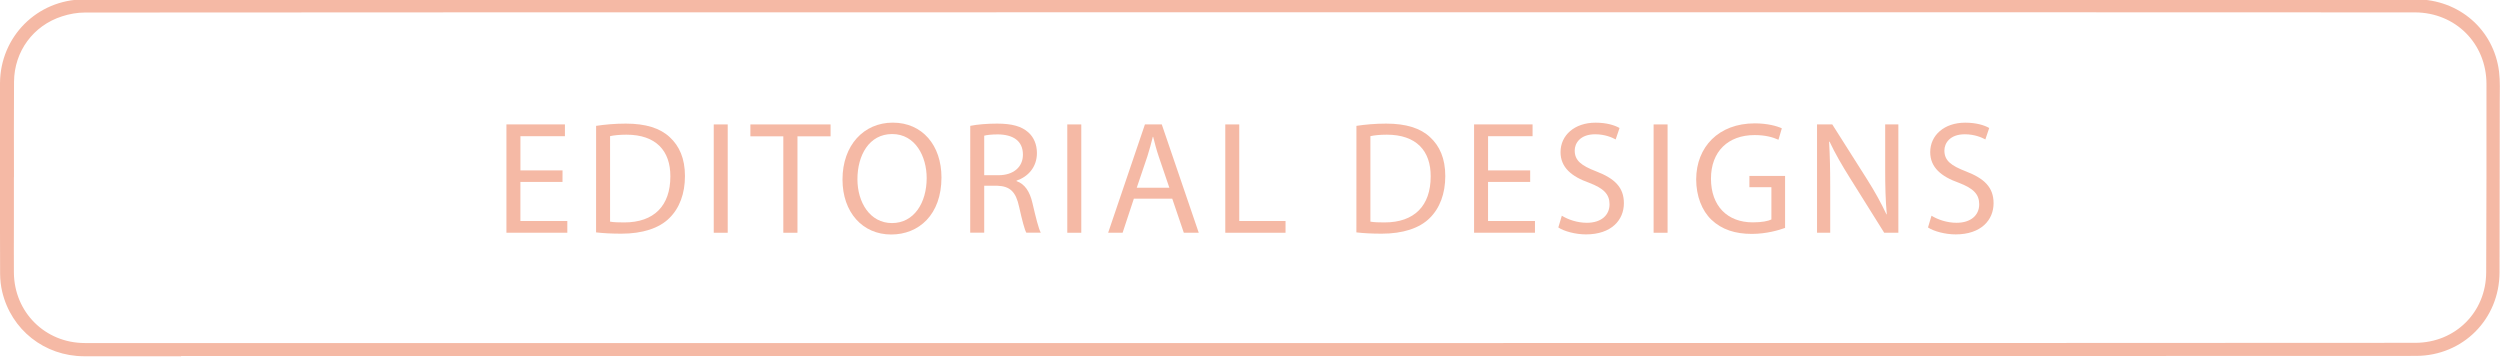 <?xml version="1.0" encoding="utf-8"?>
<!-- Generator: Adobe Illustrator 27.5.0, SVG Export Plug-In . SVG Version: 6.00 Build 0)  -->
<svg version="1.1" id="Layer_1" xmlns="http://www.w3.org/2000/svg" xmlns:xlink="http://www.w3.org/1999/xlink" x="0px" y="0px"
	 viewBox="0 0 700 100" style="enable-background:new 0 0 700 100;" xml:space="preserve">
<style type="text/css">
	.st0{fill:#F5B9A5;}
	.st1{enable-background:new    ;}
</style>
<g>
	<g>
		<g>
			<path class="st0" d="M50.7,99.75c-9.07,0-18.13,0.02-27.2,0c-11.04-0.04-20.37-7.4-22.89-18.1c-0.38-1.6-0.56-3.3-0.58-4.94
				C-0.02,58.89-0.08,41.07,0,23.27C0.1,10.23,10.4-0.09,23.44-0.17c18.07-0.1,635-0.1,653.06-0.02c12.1,0.06,21.75,8.5,23.23,20.2
				c0.34,2.72,0.2,5.5,0.2,8.24c0,16-0.02,32-0.06,48.02c-0.04,13.08-10.2,23.3-23.29,23.38c-8.99,0.06-616.87,0.02-625.86,0.02
				C50.7,99.69,50.7,99.73,50.7,99.75z M3.91,49.63H3.89c0,4.42,0,8.84,0,13.24c0,4.5-0.04,8.98,0,13.48
				c0.1,11.06,8.73,19.68,19.83,19.7c17.91,0.02,634.72,0.02,652.62-0.06c11.16-0.04,19.75-8.58,19.79-19.7
				c0.08-17.6,0.1-35.2,0.08-52.8c-0.02-11.32-8.67-19.98-20.01-20.02C658.35,3.41,41.63,3.43,23.78,3.51
				c-2.14,0-4.37,0.4-6.39,1.06C9.3,7.15,3.99,14.39,3.93,22.89C3.85,31.81,3.91,40.71,3.91,49.63z"/>
		</g>
	</g>
</g>
<g class="st1">
	<path class="st0" d="M157.5,50.95h-11.79v10.93h13.14v3.29H141.8V34.84h16.38v3.29h-12.46v9.58h11.79L157.5,50.95L157.5,50.95z"/>
	<path class="st0" d="M166.91,35.24c2.38-0.36,5.22-0.63,8.32-0.63c5.62,0,9.63,1.3,12.28,3.78c2.7,2.47,4.28,5.98,4.28,10.89
		c0,4.95-1.53,9-4.37,11.79c-2.83,2.83-7.51,4.36-13.41,4.36c-2.79,0-5.13-0.13-7.11-0.36L166.91,35.24L166.91,35.24z M170.82,62.06
		c0.99,0.18,2.43,0.22,3.96,0.22c8.37,0,12.92-4.68,12.92-12.87c0.04-7.16-4-11.7-12.29-11.7c-2.02,0-3.55,0.18-4.59,0.41
		L170.82,62.06L170.82,62.06z"/>
	<path class="st0" d="M203.76,34.84v30.33h-3.91V34.84H203.76z"/>
	<path class="st0" d="M219.33,38.17h-9.22v-3.33h22.45v3.33h-9.27v27h-3.96L219.33,38.17L219.33,38.17z"/>
	<path class="st0" d="M263.61,49.69c0,10.44-6.34,15.97-14.08,15.97c-8.01,0-13.63-6.21-13.63-15.39c0-9.63,5.98-15.93,14.08-15.93
		C258.26,34.34,263.61,40.69,263.61,49.69z M240.08,50.18c0,6.48,3.51,12.28,9.67,12.28c6.21,0,9.72-5.71,9.72-12.6
		c0-6.03-3.15-12.33-9.67-12.33C243.32,37.54,240.08,43.52,240.08,50.18z"/>
	<path class="st0" d="M271.67,35.24c1.98-0.41,4.82-0.63,7.51-0.63c4.19,0,6.88,0.76,8.77,2.47c1.53,1.35,2.39,3.42,2.39,5.76
		c0,4-2.52,6.66-5.71,7.74v0.13c2.34,0.81,3.73,2.97,4.45,6.12c0.99,4.23,1.71,7.15,2.34,8.32h-4.05c-0.49-0.85-1.17-3.46-2.02-7.25
		c-0.9-4.18-2.52-5.76-6.08-5.89h-3.69v13.14h-3.92L271.67,35.24L271.67,35.24z M275.58,49.06h4c4.18,0,6.84-2.29,6.84-5.76
		c0-3.92-2.83-5.62-6.97-5.67c-1.89,0-3.24,0.18-3.87,0.36V49.06z"/>
	<path class="st0" d="M302.76,34.84v30.33h-3.92V34.84H302.76z"/>
	<path class="st0" d="M317.48,55.63l-3.15,9.54h-4.05l10.3-30.33h4.72l10.35,30.33h-4.18l-3.24-9.54H317.48z M327.42,52.57
		l-2.97-8.73c-0.67-1.98-1.12-3.78-1.57-5.54h-0.09c-0.45,1.8-0.94,3.65-1.53,5.49l-2.97,8.77L327.42,52.57L327.42,52.57z"/>
	<path class="st0" d="M343.08,34.84h3.91v27.04h12.96v3.29h-16.87V34.84z"/>
	<path class="st0" d="M379.8,35.24c2.38-0.36,5.22-0.63,8.32-0.63c5.62,0,9.63,1.3,12.28,3.78c2.7,2.47,4.28,5.98,4.28,10.89
		c0,4.95-1.53,9-4.37,11.79c-2.83,2.83-7.51,4.36-13.41,4.36c-2.79,0-5.13-0.13-7.11-0.36L379.8,35.24L379.8,35.24z M383.71,62.06
		c0.99,0.18,2.43,0.22,3.96,0.22c8.37,0,12.92-4.68,12.92-12.87c0.04-7.16-4-11.7-12.29-11.7c-2.02,0-3.55,0.18-4.59,0.41V62.06z"/>
	<path class="st0" d="M428.44,50.95h-11.79v10.93h13.14v3.29h-17.05V34.84h16.38v3.29h-12.46v9.58h11.79v3.24H428.44z"/>
	<path class="st0" d="M437.31,60.4c1.75,1.08,4.32,1.98,7.02,1.98c4,0,6.34-2.12,6.34-5.17c0-2.83-1.62-4.46-5.71-6.03
		c-4.95-1.75-8.01-4.32-8.01-8.59c0-4.72,3.92-8.24,9.81-8.24c3.11,0,5.35,0.72,6.71,1.49l-1.08,3.2c-0.99-0.54-3.01-1.44-5.76-1.44
		c-4.14,0-5.71,2.47-5.71,4.54c0,2.83,1.84,4.23,6.03,5.85c5.13,1.98,7.74,4.45,7.74,8.91c0,4.68-3.46,8.73-10.62,8.73
		c-2.92,0-6.12-0.86-7.74-1.94L437.31,60.4z"/>
	<path class="st0" d="M466.92,34.84v30.33h-3.91V34.84H466.92z"/>
	<path class="st0" d="M499.81,63.82c-1.75,0.63-5.22,1.67-9.31,1.67c-4.59,0-8.37-1.17-11.34-4c-2.61-2.52-4.23-6.57-4.23-11.29
		c0.04-9.04,6.25-15.66,16.42-15.66c3.51,0,6.25,0.76,7.56,1.39l-0.94,3.2c-1.62-0.72-3.65-1.31-6.71-1.31
		c-7.38,0-12.19,4.59-12.19,12.2c0,7.69,4.63,12.24,11.7,12.24c2.57,0,4.32-0.36,5.22-0.81v-9.04h-6.16v-3.15h9.99v14.56H499.81z"/>
	<path class="st0" d="M508.77,65.17V34.84h4.27l9.72,15.34c2.25,3.55,4,6.75,5.45,9.85l0.09-0.04c-0.36-4.05-0.45-7.74-0.45-12.46
		V34.84h3.69v30.33h-3.96l-9.63-15.39c-2.12-3.38-4.14-6.84-5.67-10.12l-0.13,0.04c0.22,3.82,0.31,7.47,0.31,12.51v12.96H508.77z"/>
	<path class="st0" d="M540.82,60.4c1.75,1.08,4.32,1.98,7.02,1.98c4,0,6.34-2.12,6.34-5.17c0-2.83-1.62-4.46-5.71-6.03
		c-4.95-1.75-8.01-4.32-8.01-8.59c0-4.72,3.92-8.24,9.81-8.24c3.11,0,5.36,0.72,6.71,1.49l-1.08,3.2c-0.99-0.54-3.01-1.44-5.76-1.44
		c-4.14,0-5.71,2.47-5.71,4.54c0,2.83,1.84,4.23,6.03,5.85c5.13,1.98,7.74,4.45,7.74,8.91c0,4.68-3.46,8.73-10.62,8.73
		c-2.92,0-6.12-0.86-7.74-1.94L540.82,60.4z"/>
</g>
</svg>
